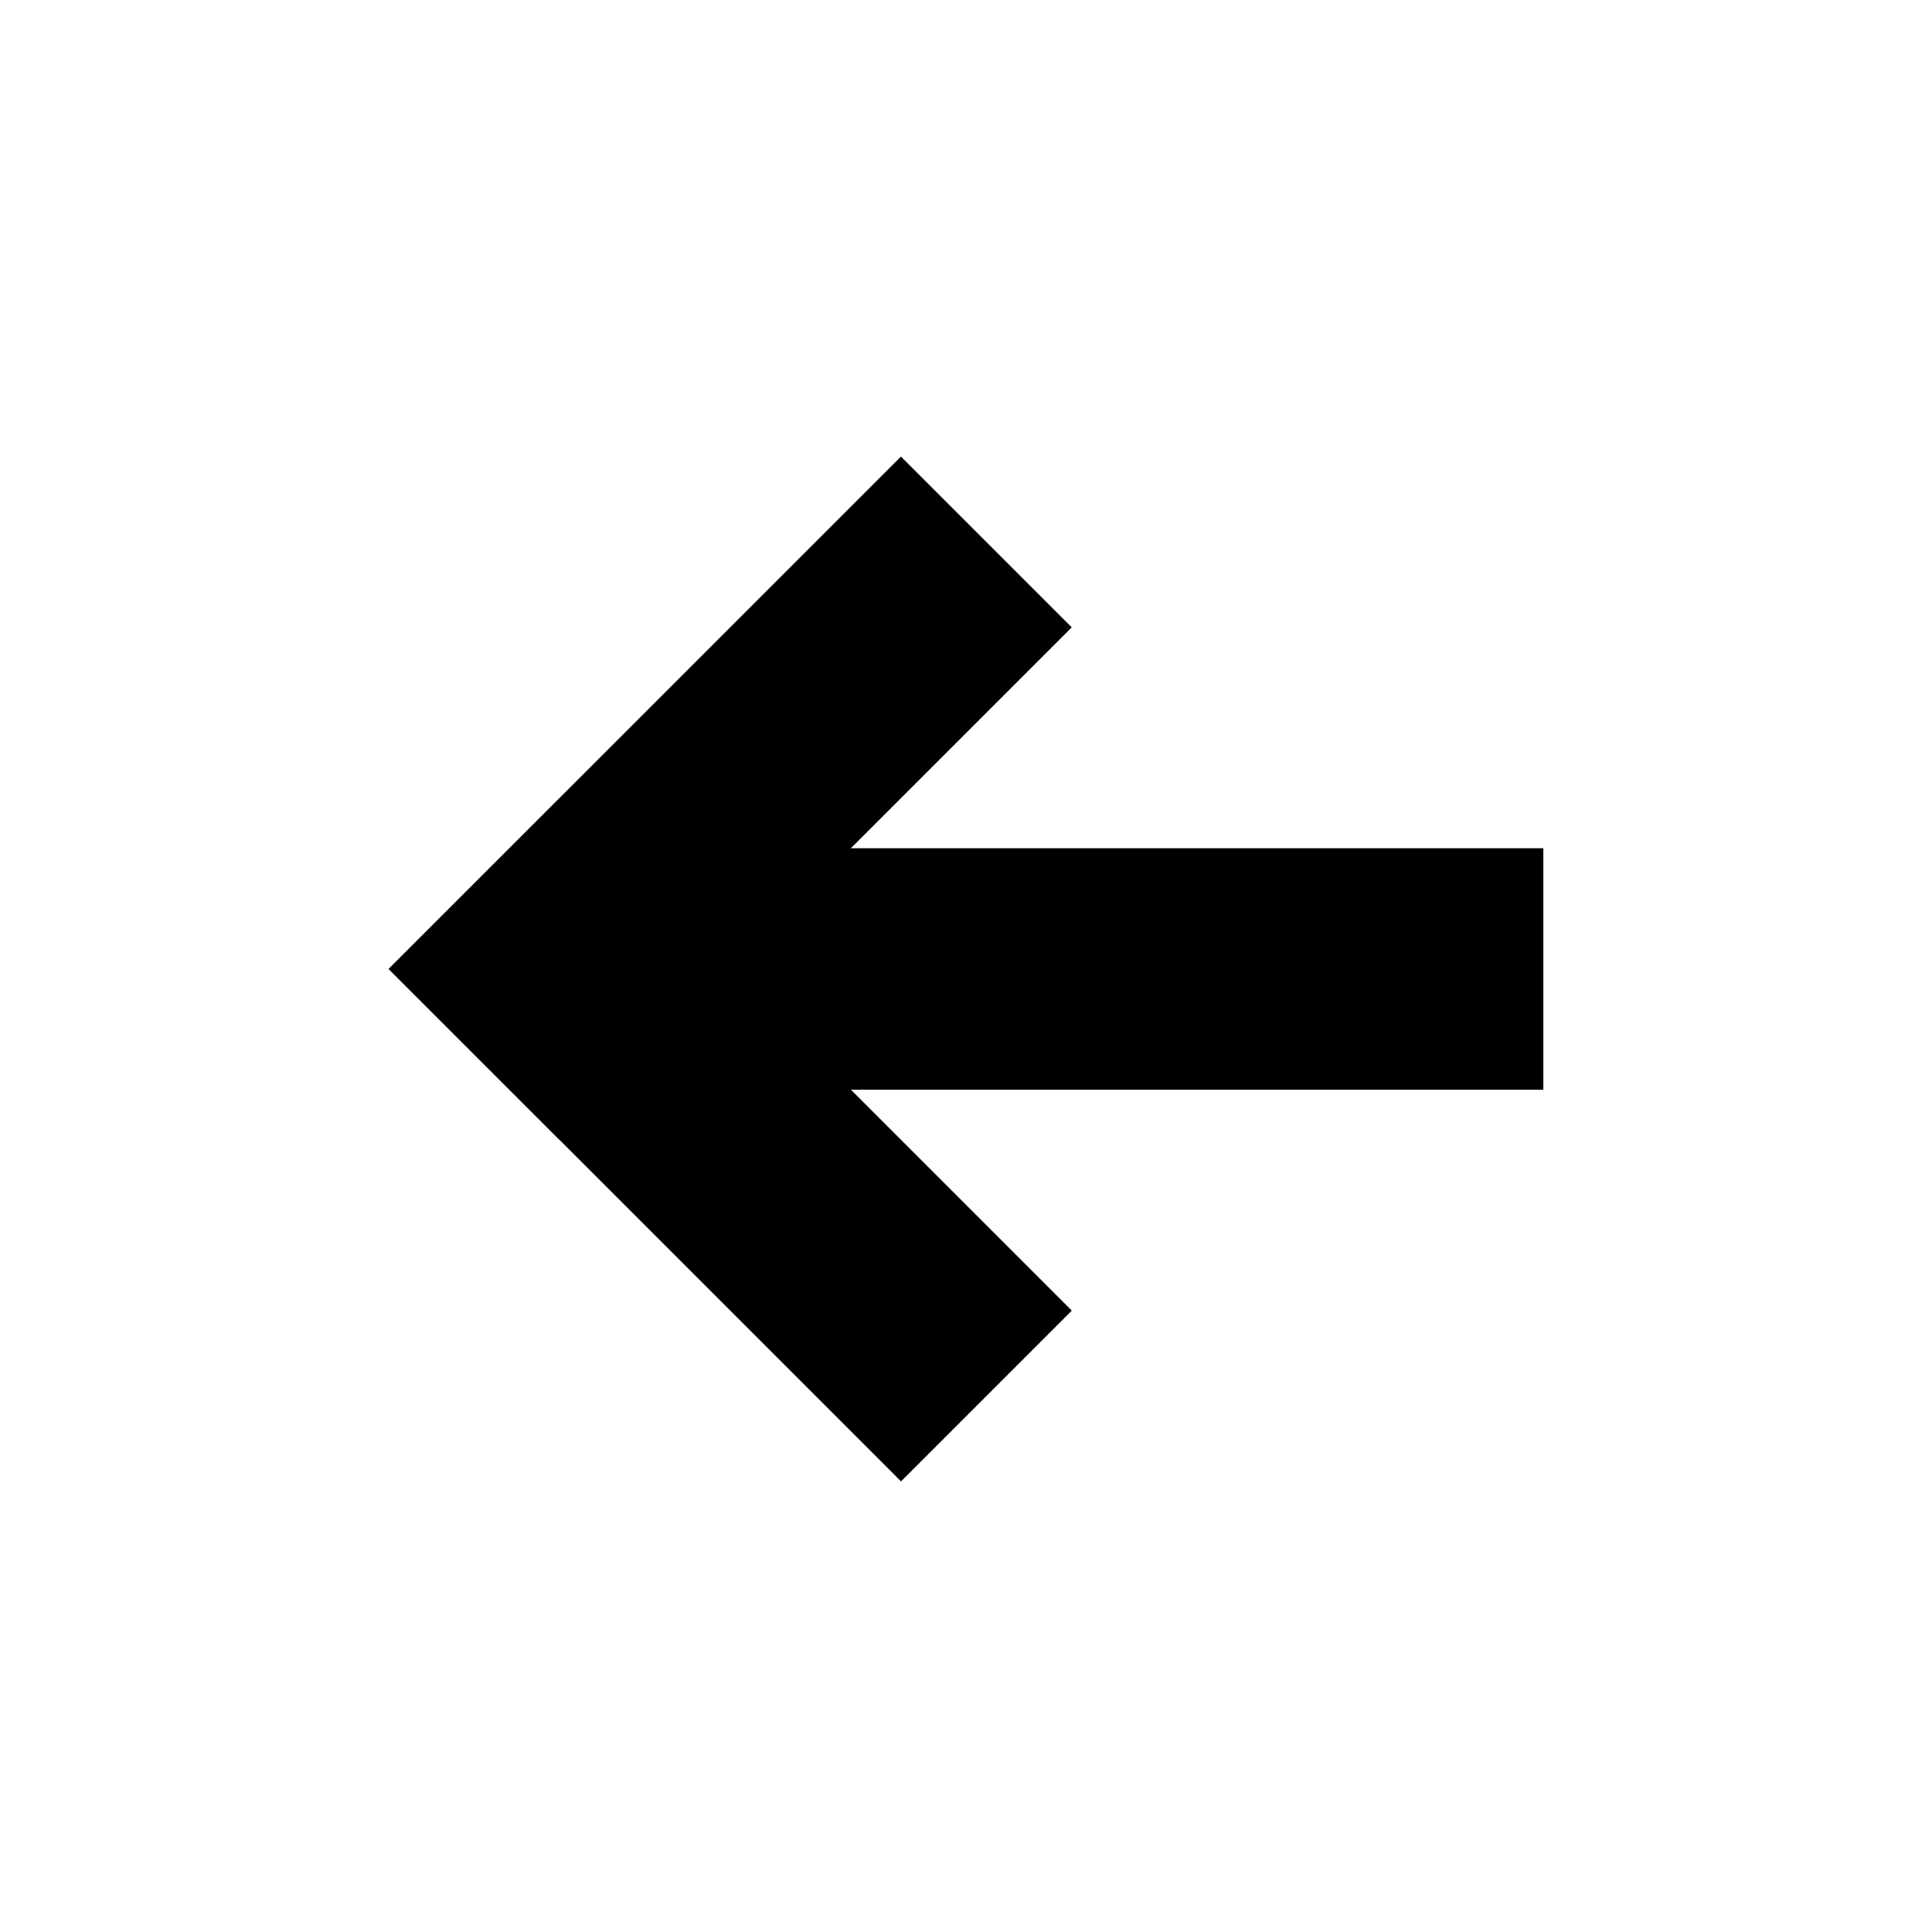 <svg xmlns="http://www.w3.org/2000/svg" width="512" height="512"><path d="M241.718 67.378h192v64h-192z" style="fill:#000;fill-opacity:1" transform="rotate(45 20.95 26.678)"/><path d="M128 224h256v64H128z" style="fill:#000;fill-opacity:1" transform="translate(25 .791)"/><path d="M-131.355 241.664h192v64h-192z" style="fill:#000;fill-opacity:1" transform="rotate(-45 4.05 -33.678)"/></svg>